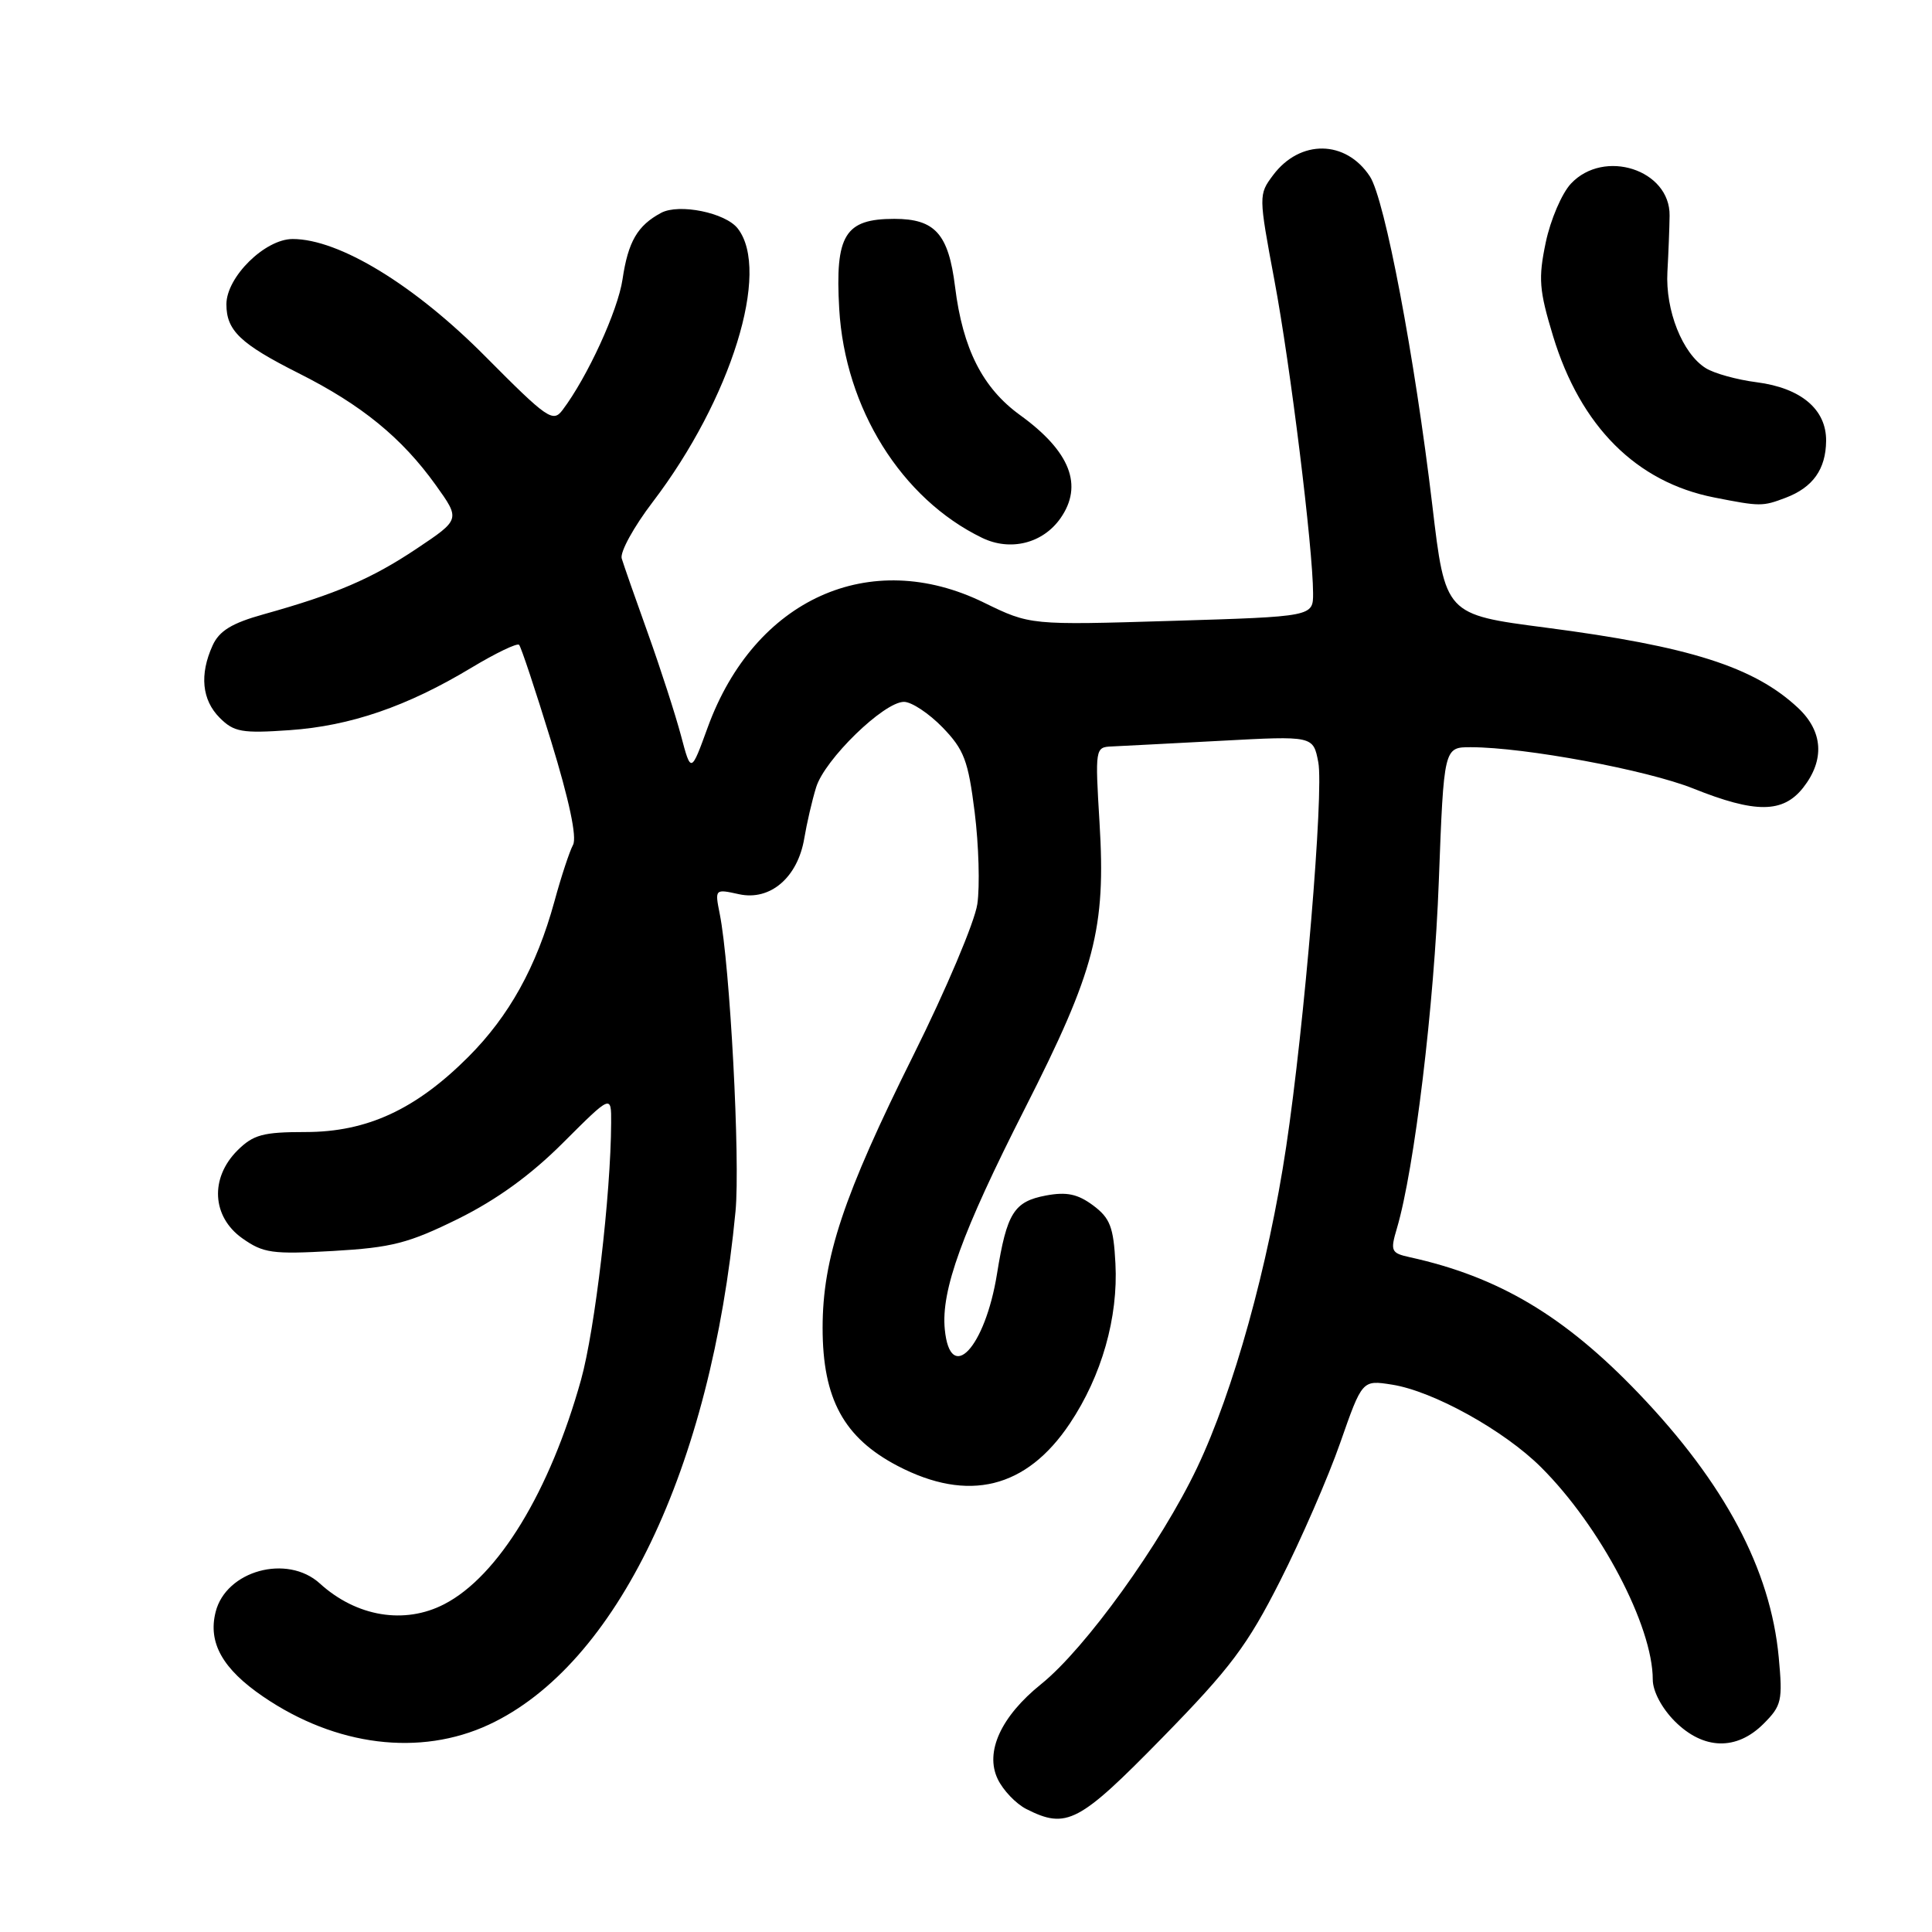 <?xml version="1.0" encoding="UTF-8" standalone="no"?>
<!DOCTYPE svg PUBLIC "-//W3C//DTD SVG 1.1//EN" "http://www.w3.org/Graphics/SVG/1.1/DTD/svg11.dtd" >
<svg xmlns="http://www.w3.org/2000/svg" xmlns:xlink="http://www.w3.org/1999/xlink" version="1.1" viewBox="0 0 256 256">
 <g >
 <path fill="currentColor"
d=" M 154.02 230.25 C 163.02 221.05 165.28 218.05 169.61 209.50 C 172.40 204.00 175.99 195.75 177.59 191.17 C 180.50 182.85 180.50 182.85 184.44 183.47 C 189.89 184.32 199.29 189.53 204.19 194.41 C 212.07 202.26 219.00 215.44 219.00 222.55 C 219.00 224.09 220.19 226.34 221.92 228.08 C 225.71 231.87 230.10 231.99 233.68 228.41 C 236.08 226.01 236.23 225.35 235.69 219.58 C 234.60 207.96 228.54 196.55 217.10 184.60 C 207.29 174.36 198.58 169.18 186.82 166.59 C 184.32 166.04 184.20 165.78 185.10 162.75 C 187.41 154.95 190.05 133.12 190.65 116.75 C 191.32 99.00 191.32 99.00 194.91 99.01 C 202.07 99.02 218.20 102.02 224.36 104.48 C 232.62 107.79 236.26 107.76 238.93 104.37 C 241.81 100.70 241.57 96.91 238.25 93.80 C 232.44 88.36 223.87 85.64 204.80 83.16 C 191.50 81.43 191.50 81.43 189.79 66.96 C 187.45 47.26 183.50 26.40 181.52 23.38 C 178.33 18.52 172.26 18.44 168.69 23.21 C 166.76 25.79 166.77 25.91 168.87 37.16 C 170.98 48.39 173.97 72.62 173.99 78.60 C 174.00 81.70 174.00 81.70 155.25 82.27 C 136.50 82.84 136.50 82.84 130.36 79.84 C 115.28 72.46 99.98 79.37 93.78 96.37 C 91.56 102.47 91.56 102.47 90.24 97.49 C 89.51 94.74 87.55 88.67 85.88 84.00 C 84.20 79.33 82.63 74.83 82.38 74.00 C 82.13 73.17 83.98 69.80 86.50 66.50 C 96.89 52.86 102.15 35.90 97.75 30.27 C 96.12 28.18 89.99 26.94 87.61 28.20 C 84.47 29.88 83.23 32.01 82.49 37.00 C 81.88 41.15 77.84 49.96 74.54 54.33 C 73.27 56.02 72.53 55.51 64.33 47.25 C 54.92 37.76 44.93 31.67 38.78 31.67 C 35.11 31.67 30.00 36.71 30.00 40.32 C 30.00 43.80 31.84 45.56 39.58 49.46 C 47.92 53.65 53.26 58.02 57.75 64.29 C 61.00 68.83 61.00 68.83 55.21 72.70 C 49.22 76.70 44.51 78.72 34.92 81.40 C 30.72 82.57 29.05 83.59 28.17 85.53 C 26.42 89.38 26.75 92.75 29.12 95.12 C 31.00 97.00 32.06 97.19 38.37 96.75 C 46.44 96.19 53.94 93.61 62.46 88.48 C 65.67 86.55 68.51 85.18 68.78 85.44 C 69.04 85.70 70.94 91.43 73.01 98.16 C 75.42 106.01 76.47 110.96 75.93 111.95 C 75.47 112.80 74.35 116.18 73.46 119.46 C 71.08 128.11 67.48 134.61 62.05 140.05 C 55.08 147.02 48.62 150.00 40.49 150.00 C 34.84 150.00 33.56 150.35 31.45 152.45 C 27.80 156.11 28.08 161.21 32.09 164.07 C 34.89 166.05 36.05 166.22 44.15 165.76 C 51.93 165.31 54.13 164.74 60.71 161.50 C 65.83 158.96 70.35 155.69 74.64 151.39 C 81.00 145.04 81.00 145.04 80.98 148.77 C 80.94 158.27 78.84 176.19 76.99 182.83 C 72.86 197.63 66.02 208.87 58.87 212.56 C 53.60 215.29 47.23 214.23 42.37 209.81 C 38.05 205.89 29.94 208.11 28.57 213.60 C 27.54 217.67 29.50 221.15 34.87 224.81 C 44.50 231.39 55.66 232.77 64.79 228.52 C 81.70 220.64 94.21 194.61 97.46 160.50 C 98.10 153.75 96.73 127.91 95.37 121.10 C 94.71 117.79 94.72 117.78 97.93 118.49 C 102.06 119.39 105.70 116.27 106.57 111.09 C 106.90 109.12 107.60 106.07 108.14 104.33 C 109.26 100.64 117.11 93.00 119.78 93.00 C 120.79 93.00 123.08 94.52 124.89 96.38 C 127.75 99.34 128.29 100.77 129.15 107.63 C 129.69 111.96 129.85 117.44 129.50 119.80 C 129.15 122.17 125.34 131.17 121.04 139.80 C 111.75 158.46 109.00 166.72 109.00 175.95 C 109.00 185.35 111.81 190.51 118.94 194.24 C 128.31 199.13 136.00 197.24 141.76 188.62 C 145.98 182.31 148.18 174.58 147.80 167.42 C 147.55 162.58 147.09 161.40 144.84 159.72 C 142.80 158.21 141.34 157.90 138.60 158.41 C 134.35 159.21 133.41 160.72 132.11 168.78 C 130.53 178.60 125.91 183.52 125.19 176.15 C 124.68 170.99 127.46 163.31 135.79 146.91 C 145.11 128.56 146.55 123.06 145.69 108.95 C 145.10 99.19 145.13 99.00 147.29 98.91 C 148.51 98.85 155.01 98.52 161.75 98.16 C 174.01 97.50 174.01 97.50 174.68 101.00 C 175.43 104.90 172.85 135.81 170.42 151.98 C 168.06 167.71 163.44 184.35 158.63 194.46 C 153.83 204.55 143.82 218.44 137.96 223.15 C 132.63 227.44 130.48 232.14 132.20 235.73 C 132.91 237.22 134.62 239.01 136.00 239.71 C 141.34 242.41 142.96 241.55 154.02 230.25 Z  M 140.52 68.67 C 143.57 64.31 141.81 59.81 135.16 55.00 C 130.20 51.41 127.57 46.23 126.55 38.00 C 125.68 30.99 123.90 29.00 118.50 29.00 C 111.95 29.00 110.64 31.14 111.20 40.91 C 111.96 54.10 119.44 66.09 130.14 71.27 C 133.88 73.08 138.18 72.01 140.52 68.67 Z  M 236.60 65.96 C 240.22 64.59 241.93 62.18 241.97 58.42 C 242.01 54.25 238.65 51.41 232.77 50.65 C 230.17 50.32 227.13 49.48 226.02 48.78 C 222.93 46.85 220.66 41.13 220.94 36.02 C 221.08 33.54 221.21 30.18 221.23 28.57 C 221.31 22.49 212.55 19.66 208.16 24.33 C 206.95 25.62 205.45 29.12 204.82 32.12 C 203.82 36.90 203.94 38.44 205.79 44.54 C 209.43 56.50 216.82 63.89 227.15 65.92 C 233.24 67.12 233.54 67.12 236.60 65.96 Z "/>
</g>
</svg>